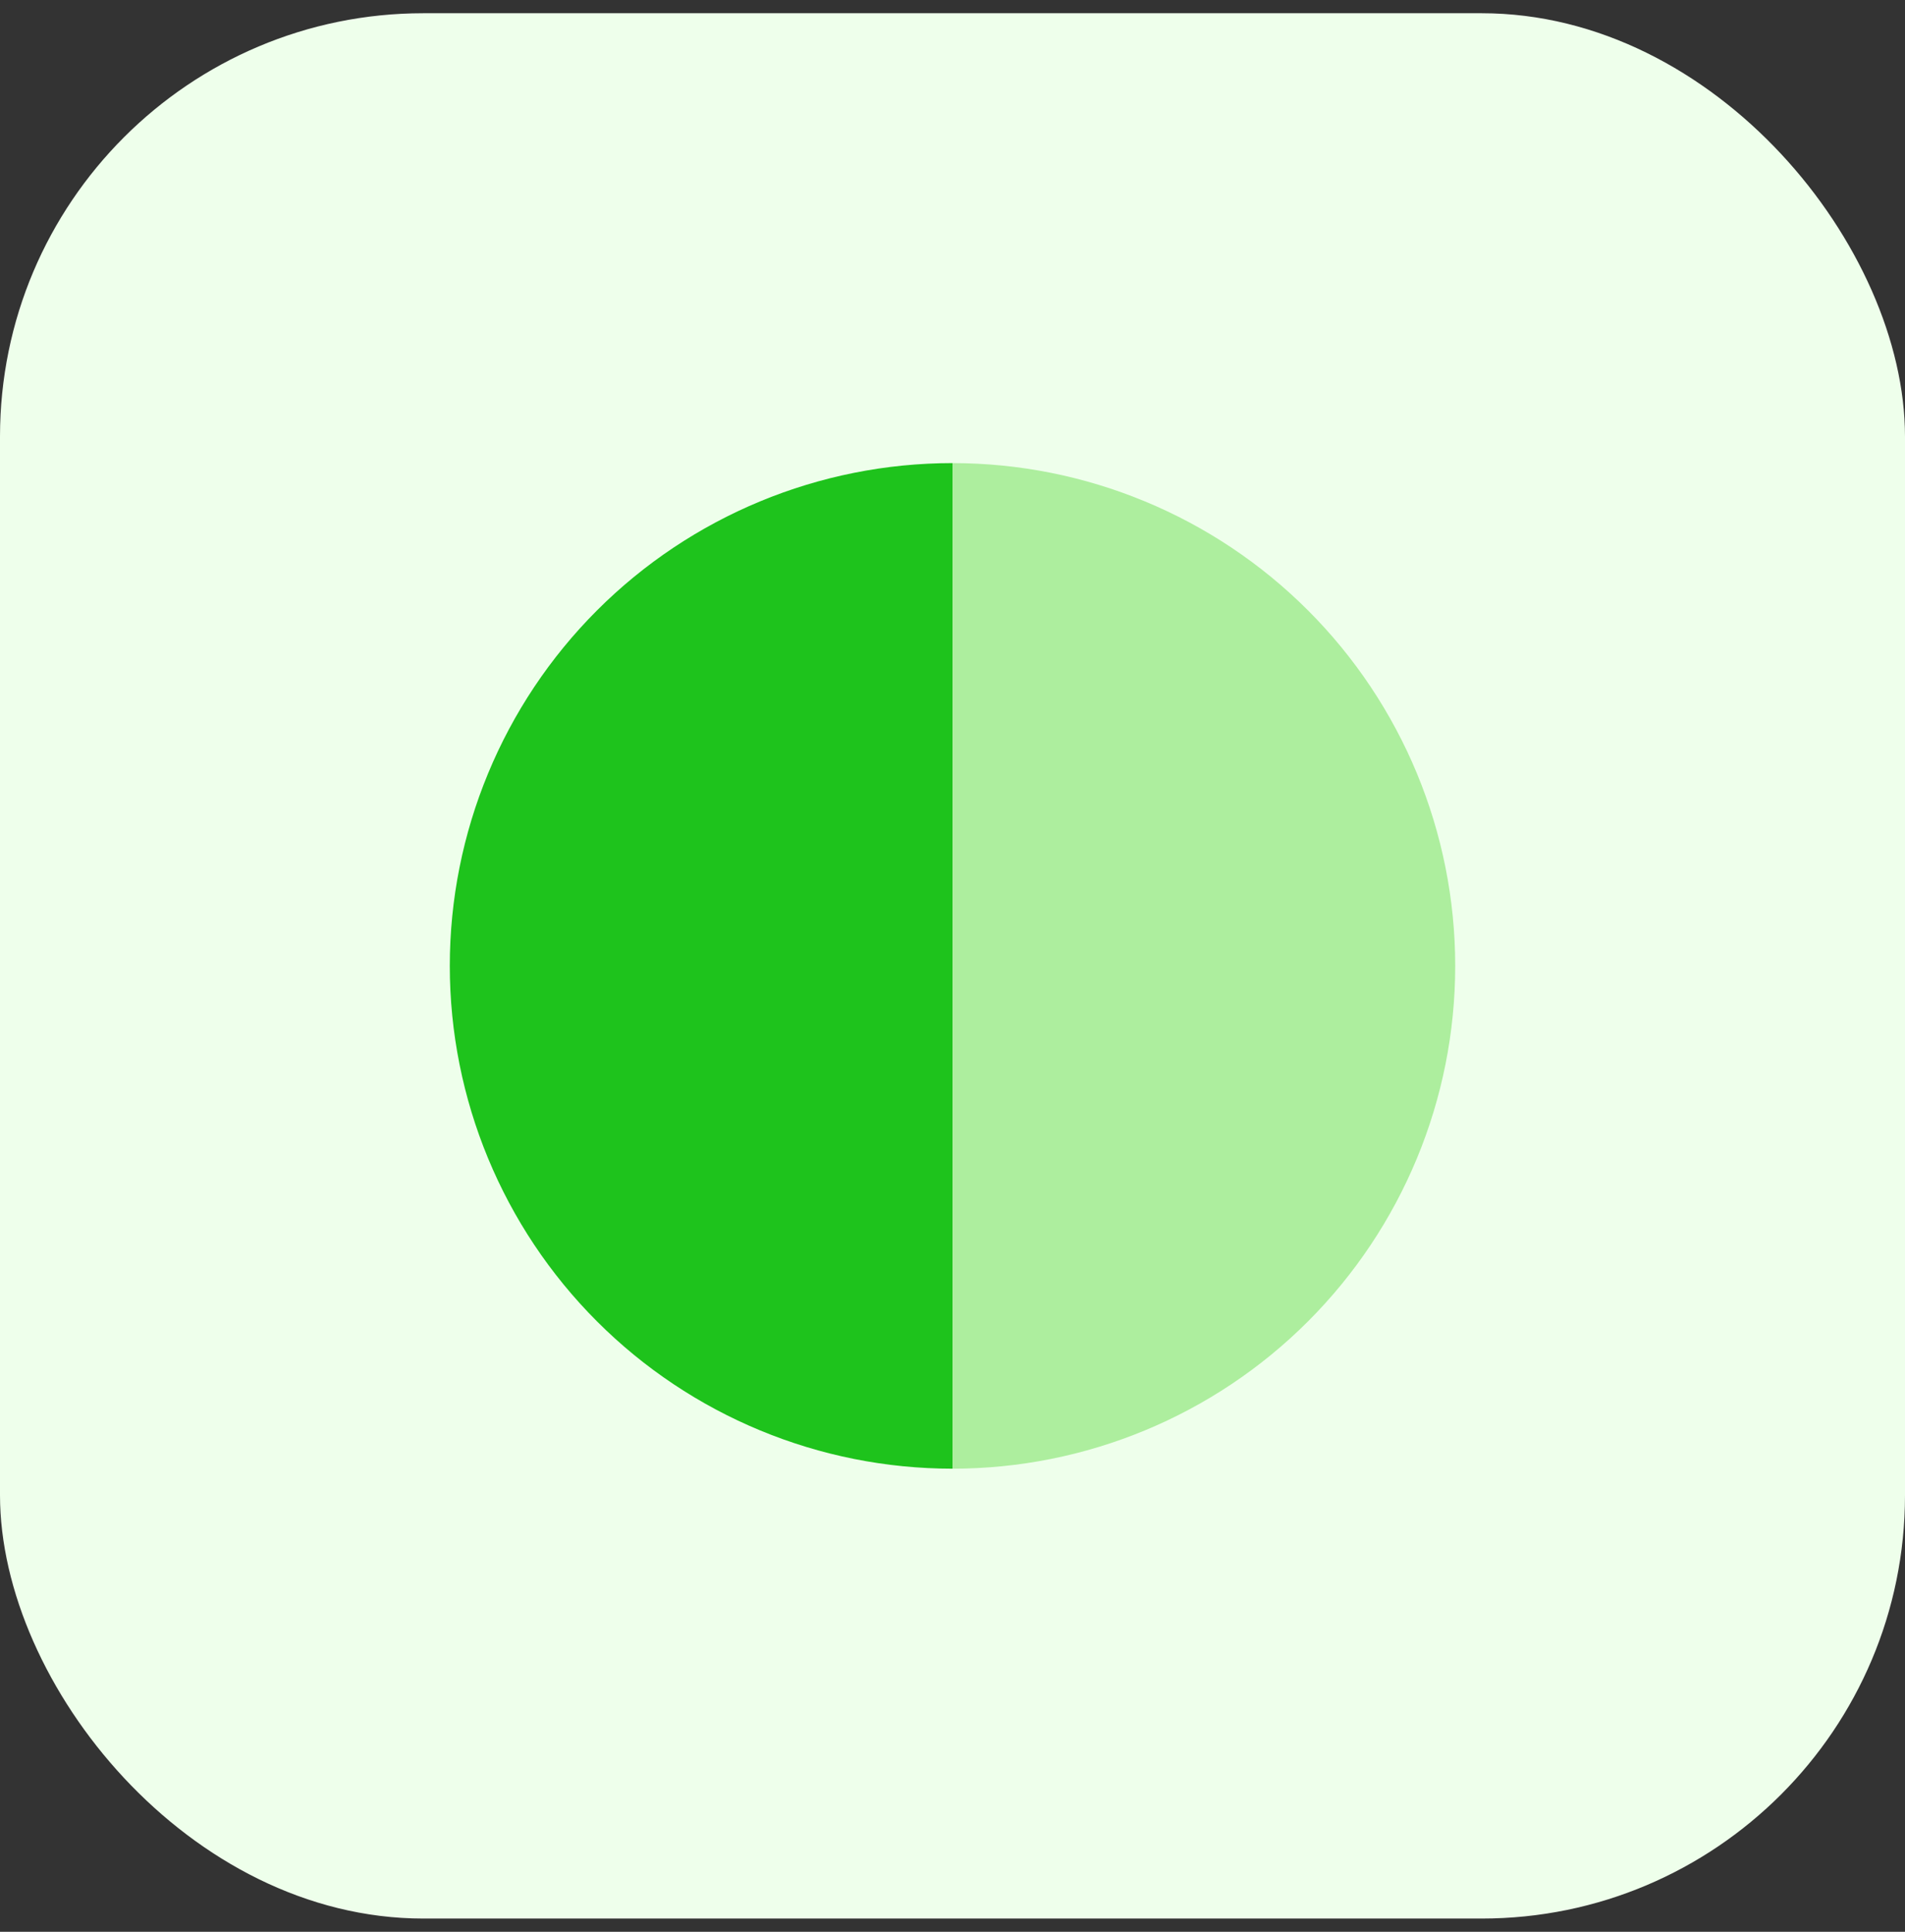 <svg width="72" height="73" viewBox="0 0 72 73" fill="none" xmlns="http://www.w3.org/2000/svg">
<rect x="0" y="0" width="72" height="73" fill="#333333" stroke="none"/>
<rect y="0.5" width="72" height="72" rx="16" fill="#EEFFEB"/>
<path d="M36 17.5C30.961 17.5 26.128 19.502 22.565 23.065C19.002 26.628 17 31.461 17 36.5C17 41.539 19.002 46.372 22.565 49.935C26.128 53.498 30.961 55.5 36 55.5L36 36.5V17.5Z" fill="#1EC31C"/>
<path d="M36 55.5C41.039 55.5 45.872 53.498 49.435 49.935C52.998 46.372 55 41.539 55 36.5C55 31.461 52.998 26.628 49.435 23.065C45.872 19.502 41.039 17.5 36 17.5L36 36.5L36 55.5Z" fill="#ADEE9E"/>
</svg>
